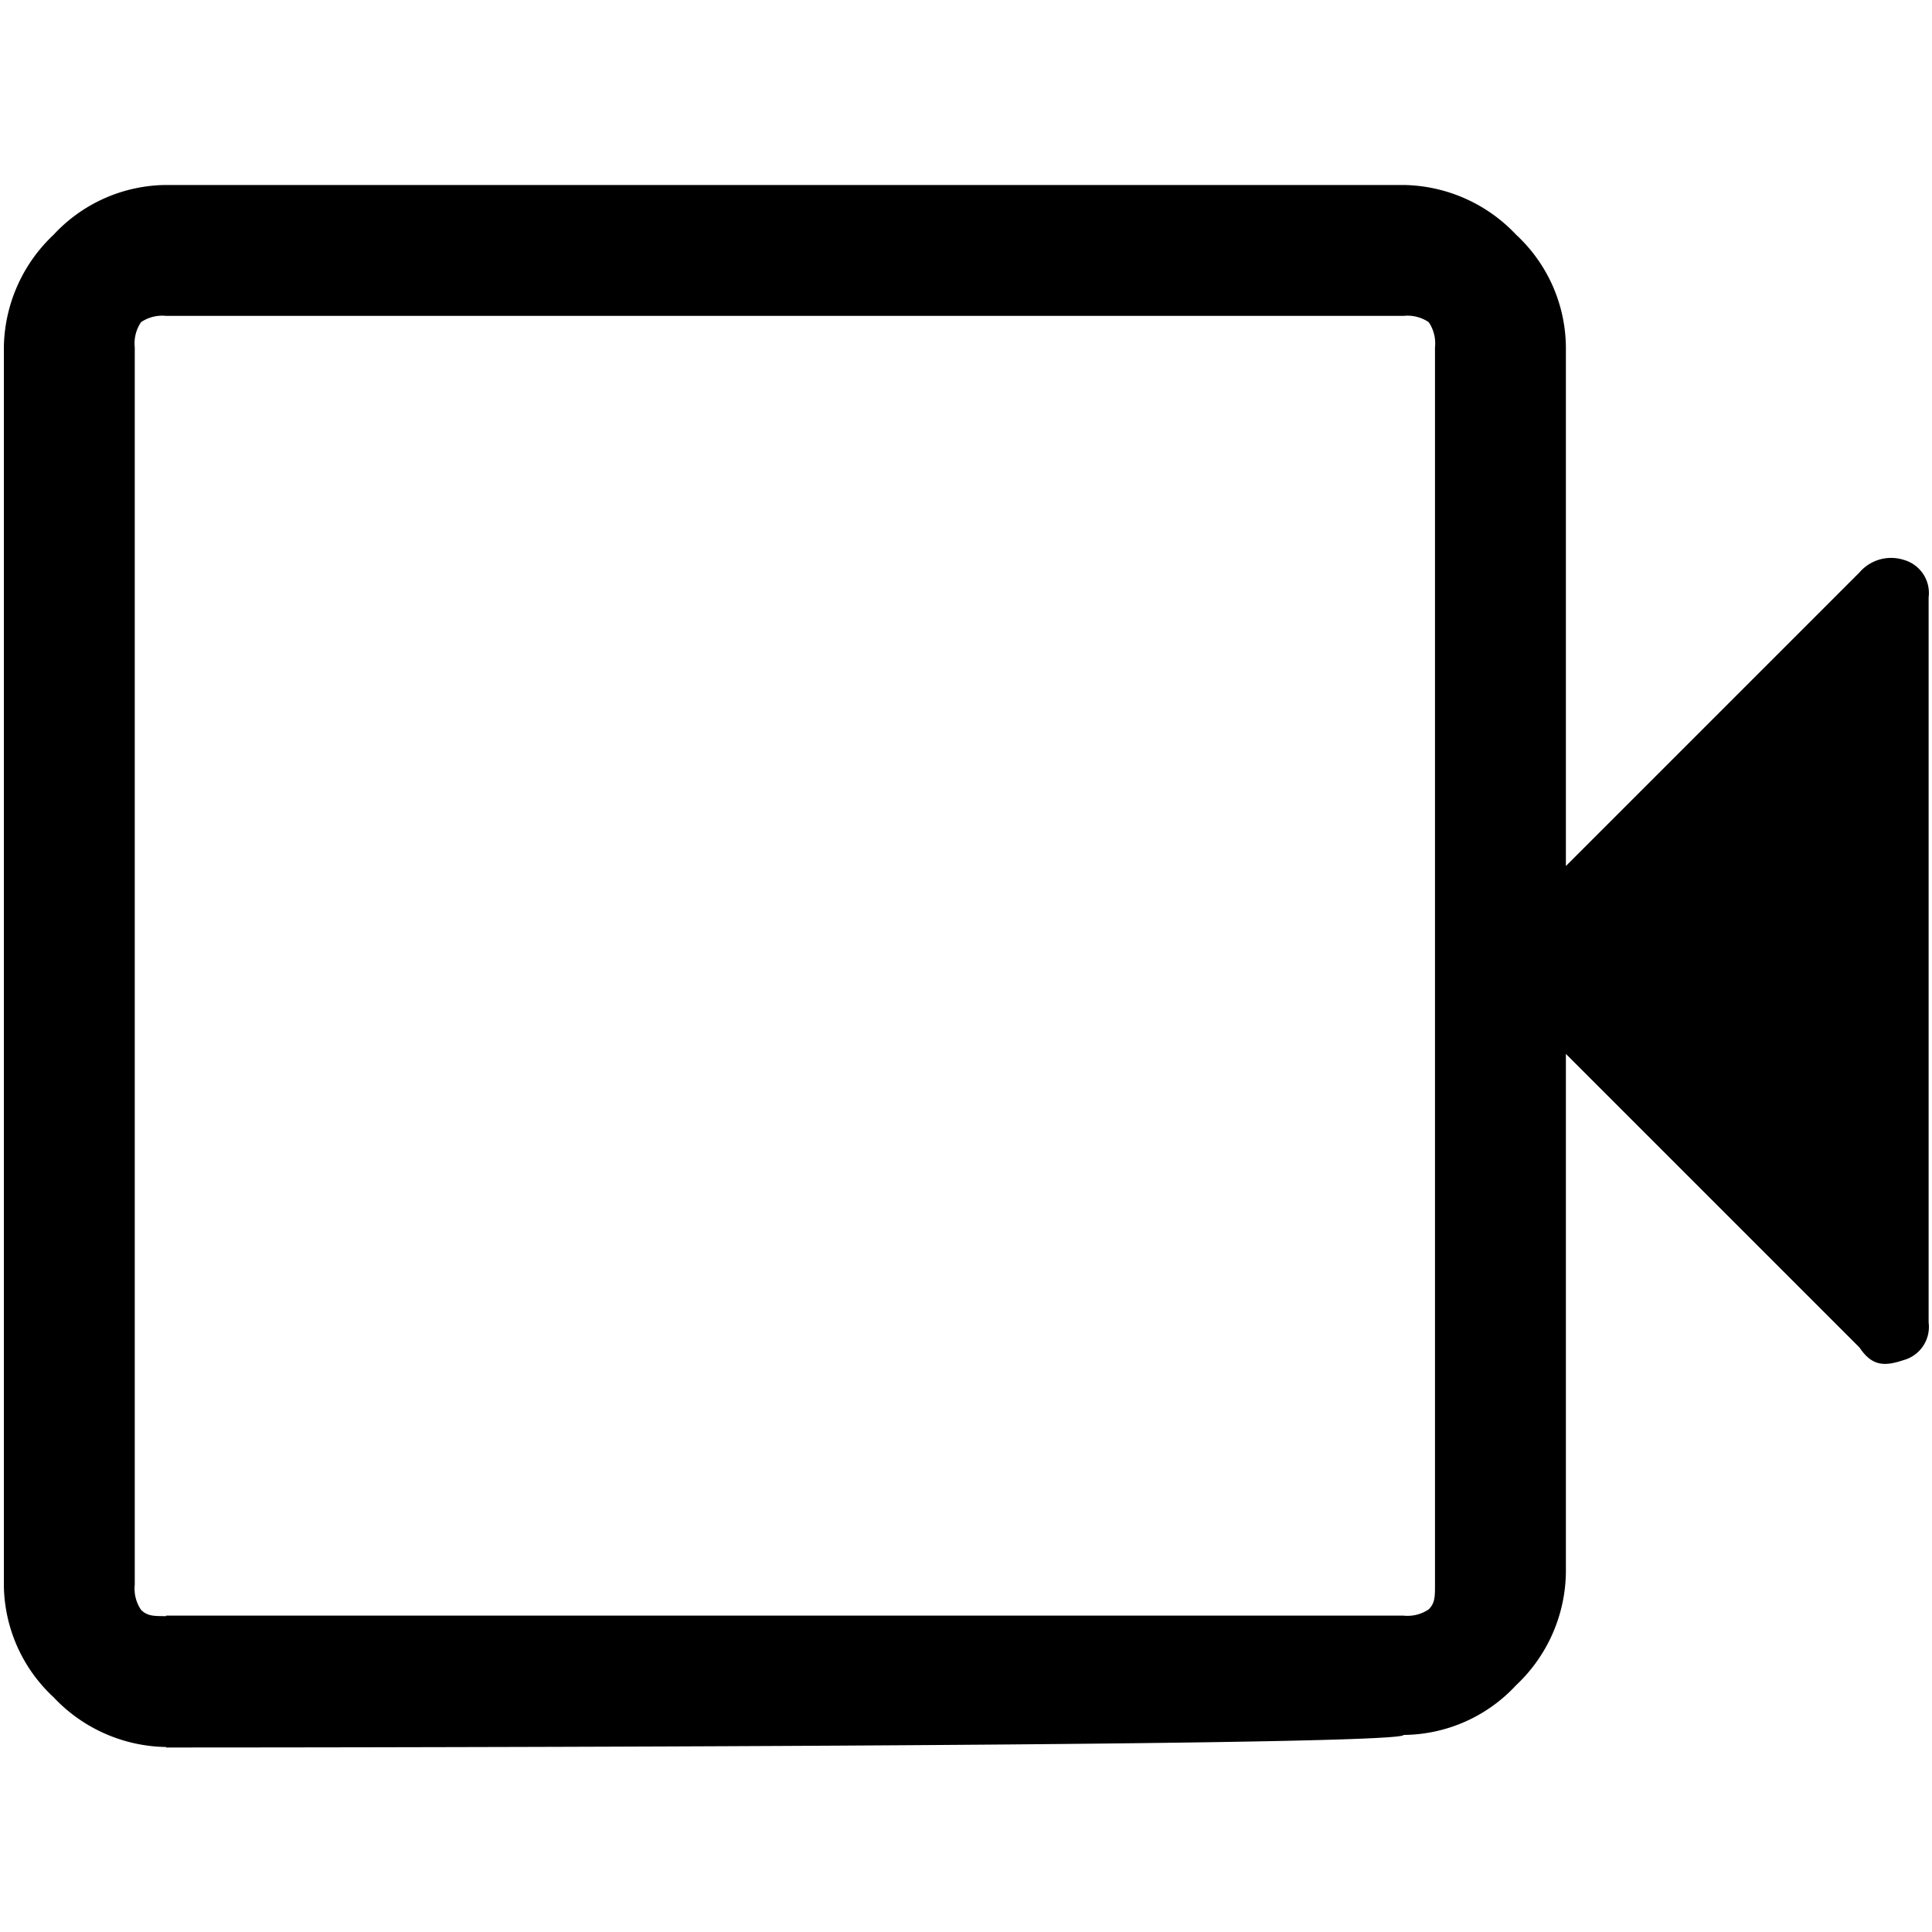 <svg id="video" xmlns="http://www.w3.org/2000/svg" width="40" height="40" viewBox="0 0 40 40">
  <rect id="Rectangle_10016" data-name="Rectangle 10016" width="40" height="40" fill="none"/>
  <path id="Path_19654" data-name="Path 19654" d="M3.44,36.17a3.262,3.262,0,0,1-2.33-1.03A3.206,3.206,0,0,1,.08,32.81V7.19A3.262,3.262,0,0,1,1.11,4.86,3.206,3.206,0,0,1,3.44,3.83H29.06a3.262,3.262,0,0,1,2.33,1.03,3.206,3.206,0,0,1,1.03,2.33V17.93l6.08-6.08a.862.862,0,0,1,.91-.26.713.713,0,0,1,.52.78V27.38a.713.713,0,0,1-.52.78c-.39.13-.65.13-.91-.26l-6.08-6.08V32.56a3.262,3.262,0,0,1-1.03,2.33,3.206,3.206,0,0,1-2.33,1.03c0,.26-25.62.26-25.62.26Zm0-2.72H29.06a.782.782,0,0,0,.52-.13c.13-.13.13-.26.13-.52V7.19a.782.782,0,0,0-.13-.52.782.782,0,0,0-.52-.13H3.44a.782.782,0,0,0-.52.13.782.782,0,0,0-.13.52V32.81a.782.782,0,0,0,.13.52c.13.13.26.13.52.13Zm-.65,0v.01Z"/>
</svg>
